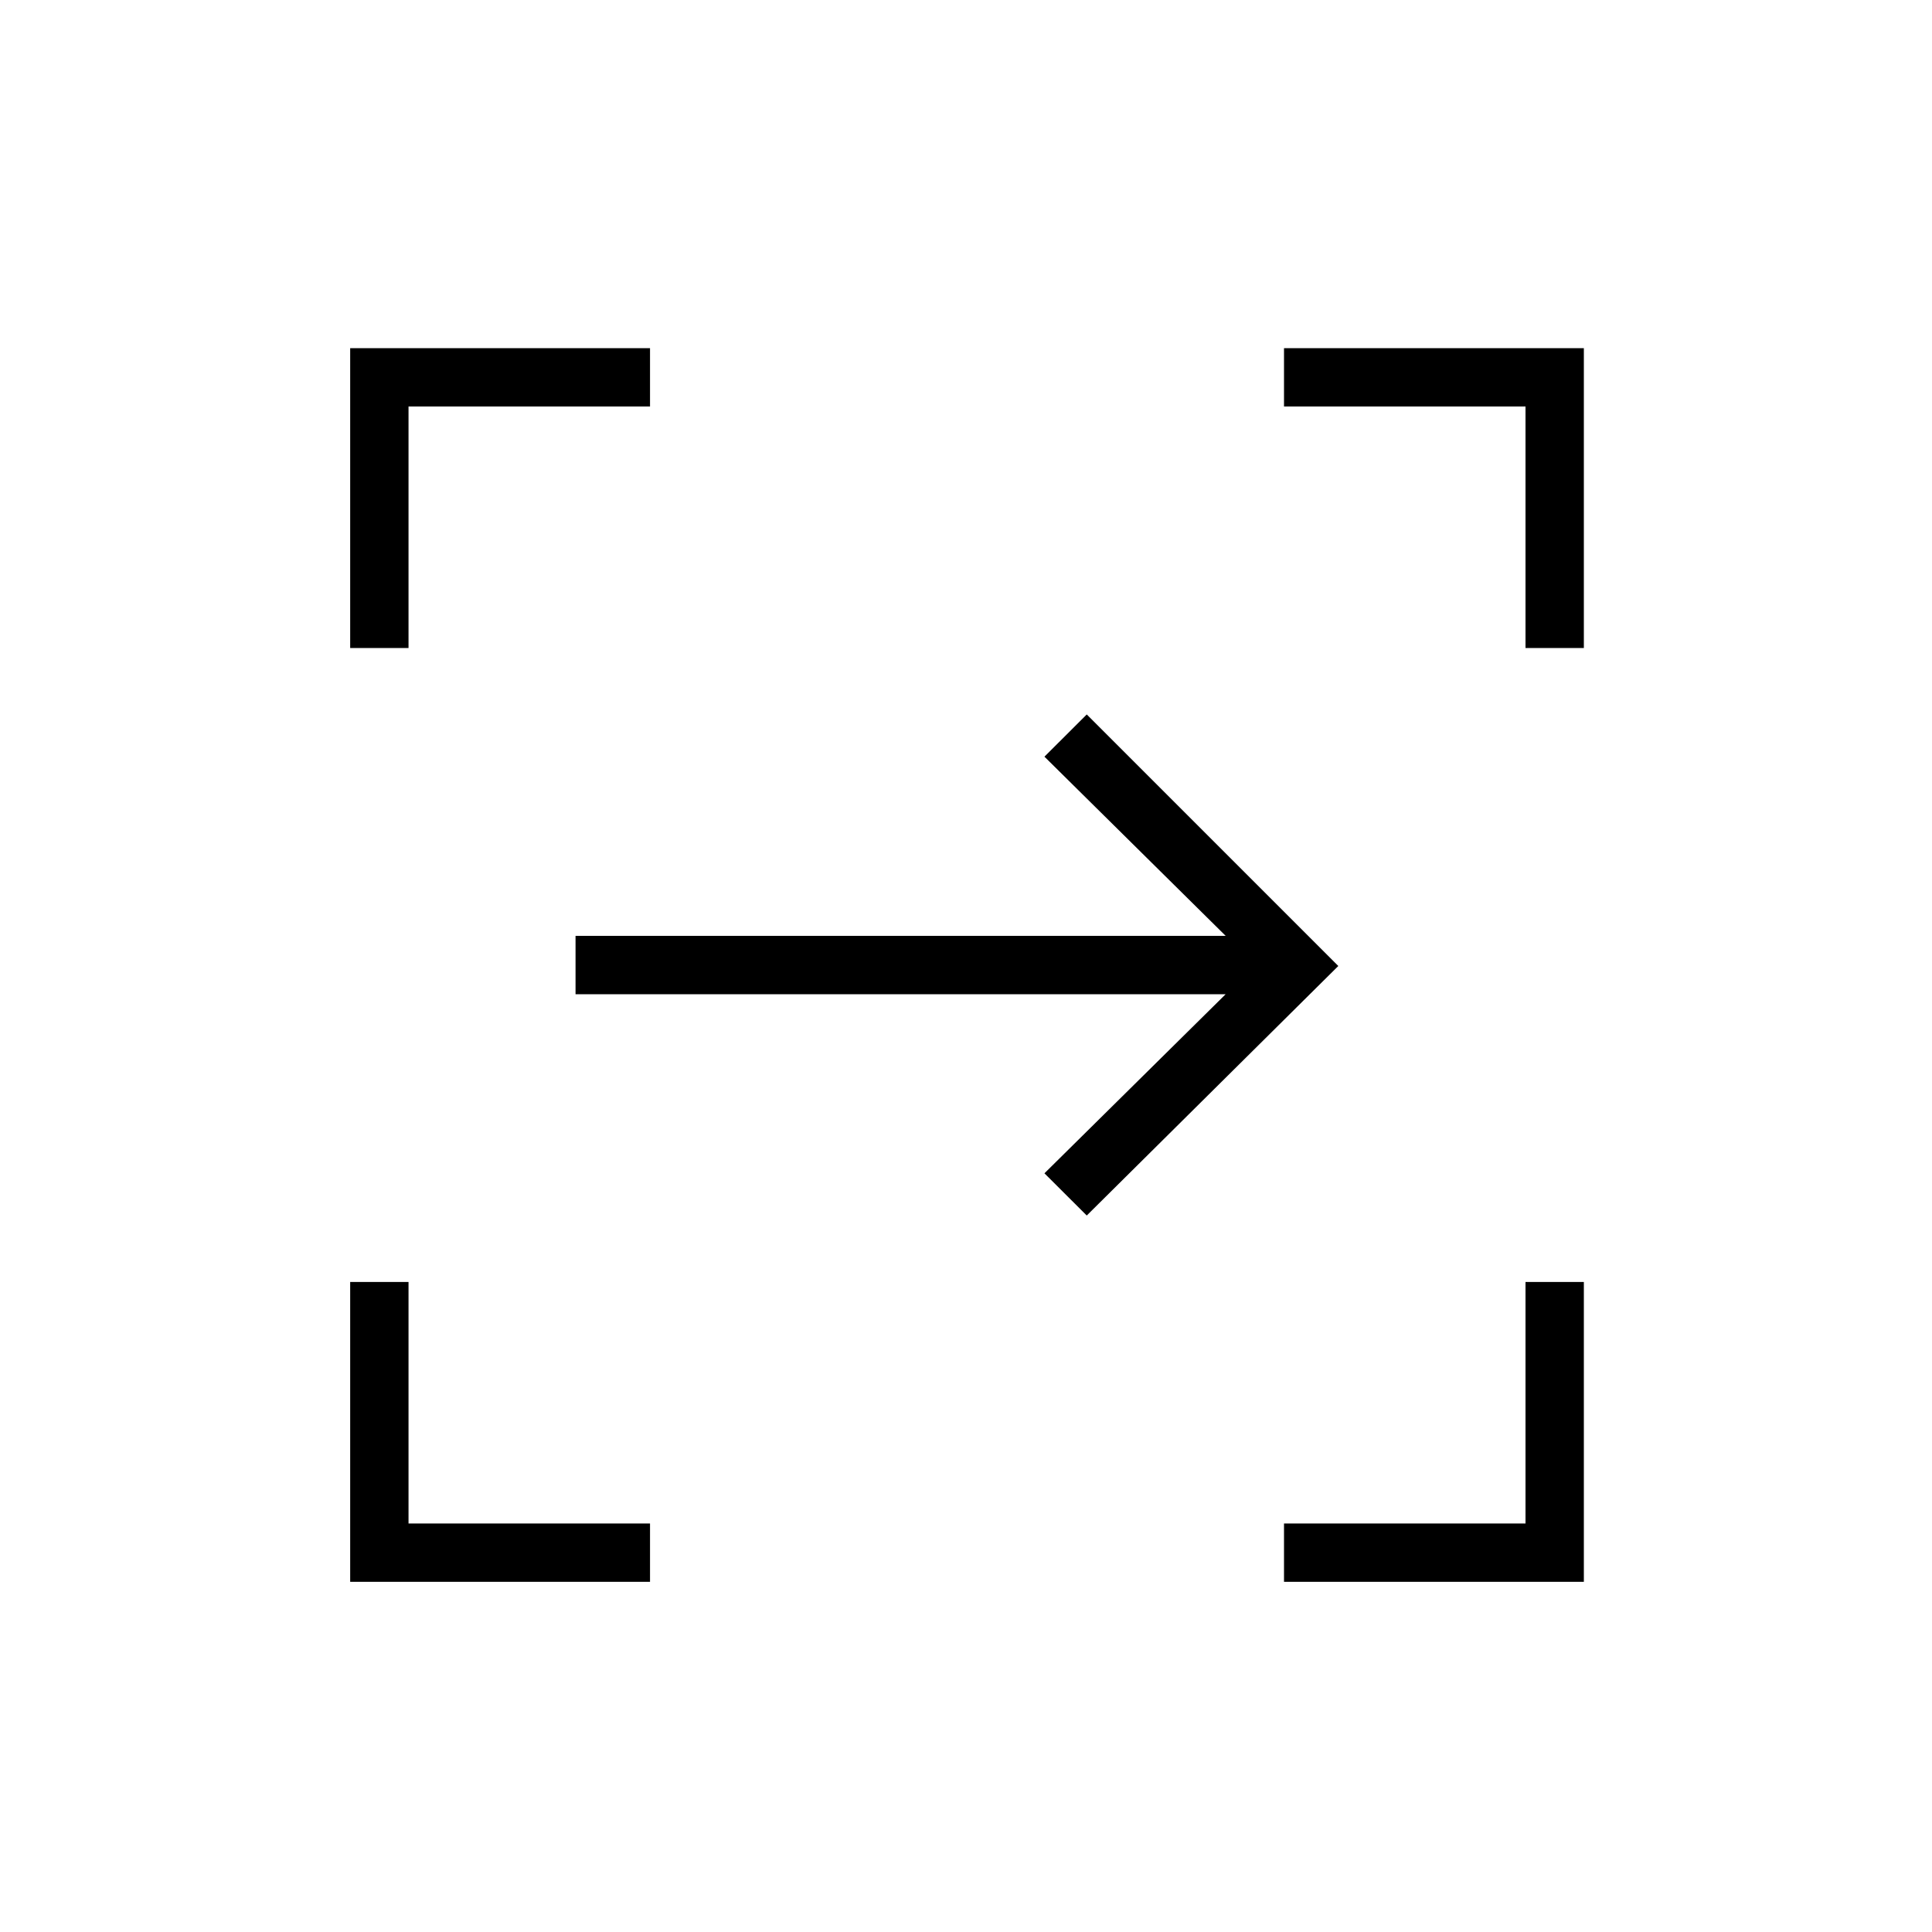 <svg xmlns="http://www.w3.org/2000/svg" height="20" width="20"><path d="M11.25 12.583 10.812 12.146 12.688 10.292H5.958V9.688H12.688L10.812 7.833L11.25 7.396L13.854 10ZM13.292 16.375V15.771H15.792V13.271H16.396V16.375ZM3.625 16.375V13.271H4.229V15.771H6.729V16.375ZM3.625 6.708V3.604H6.729V4.208H4.229V6.708ZM15.792 6.708V4.208H13.292V3.604H16.396V6.708Z"/></svg>